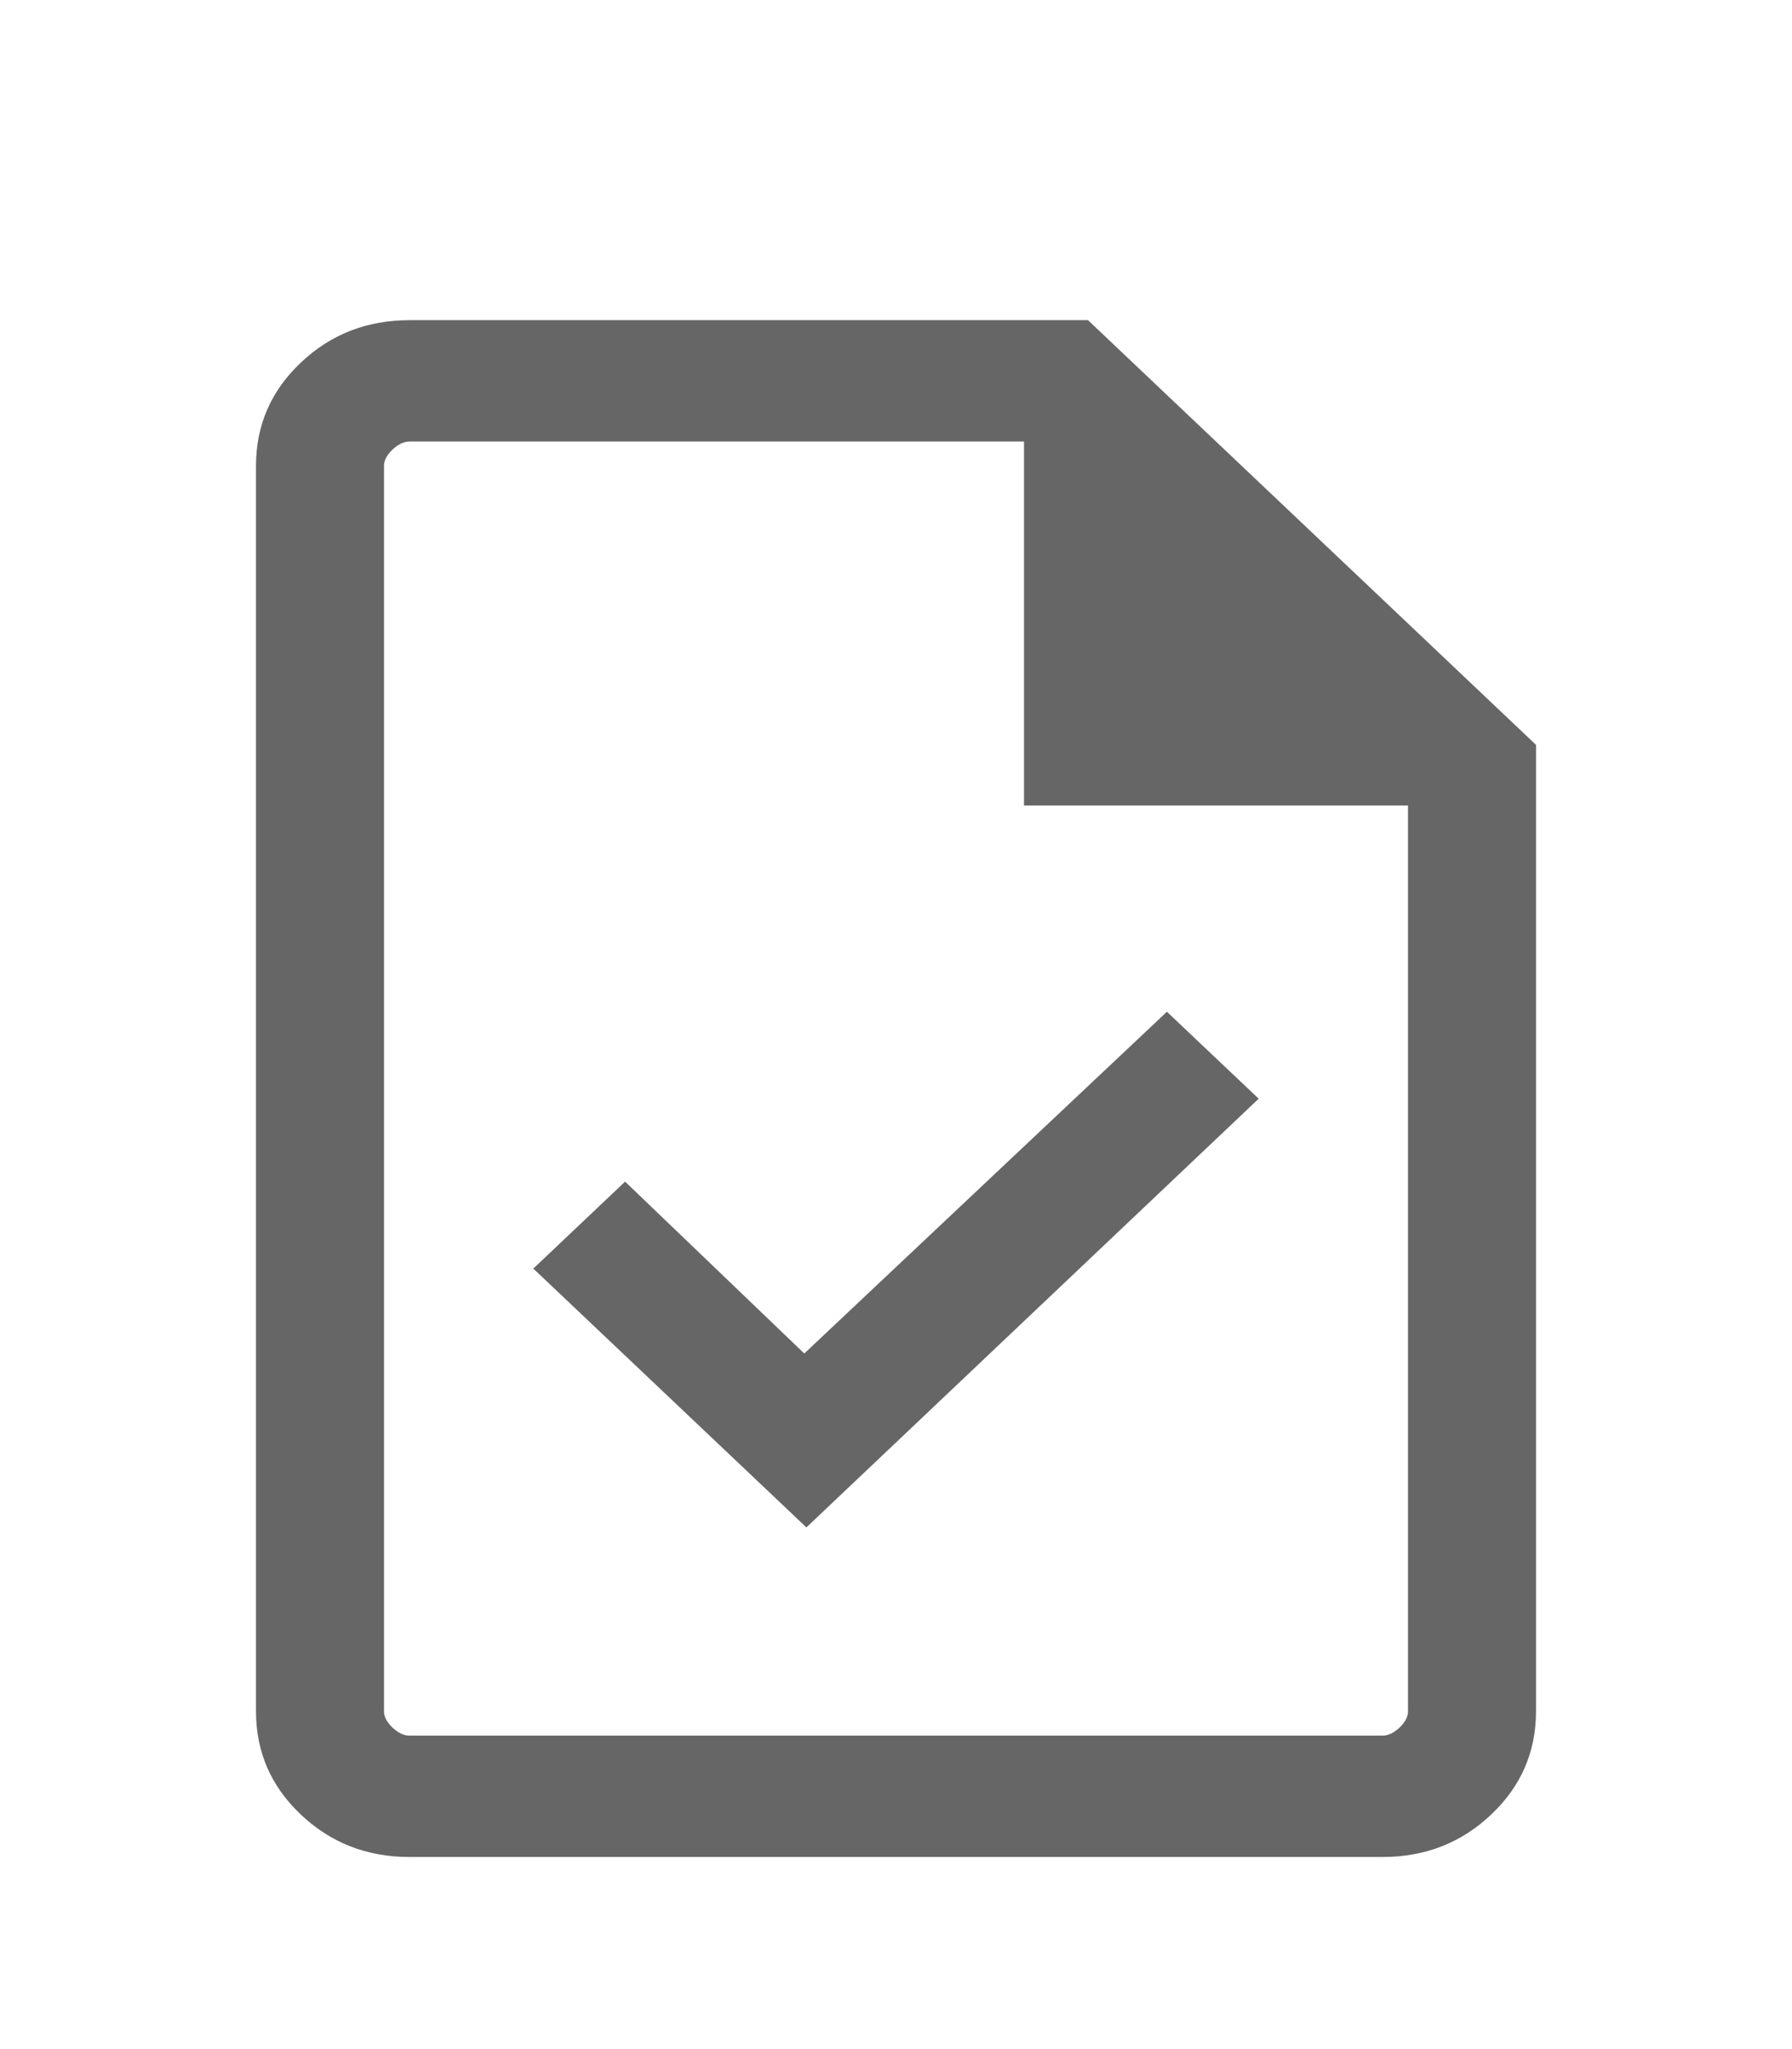 <svg width="28" height="32" viewBox="0 0 28 32" fill="none" xmlns="http://www.w3.org/2000/svg">
<path d="M21.6 29H6.4C5.733 29 5.167 28.779 4.7 28.337C4.233 27.895 4 27.358 4 26.726V7.274C4 6.642 4.233 6.105 4.7 5.663C5.167 5.221 5.733 5 6.4 5H17L24 11.632V26.726C24 27.358 23.767 27.895 23.3 28.337C22.833 28.779 22.267 29 21.6 29ZM16 12.579V6.895H6.4C6.311 6.895 6.222 6.937 6.133 7.021C6.044 7.105 6 7.189 6 7.274V26.726C6 26.811 6.044 26.895 6.133 26.979C6.222 27.063 6.311 27.105 6.4 27.105H21.6C21.689 27.105 21.778 27.063 21.867 26.979C21.956 26.895 22 26.811 22 26.726V12.579H16ZM12.6 23.853L19.667 17.158L18.233 15.8L12.567 21.137L9.767 18.453L8.333 19.811L12.6 23.853ZM6 6.895V12.579V26.726V7.274C6 7.189 6 7.105 6 7.021C6 6.937 6 6.895 6 6.895Z" fill="black" fill-opacity="0.6"/>
</svg>
